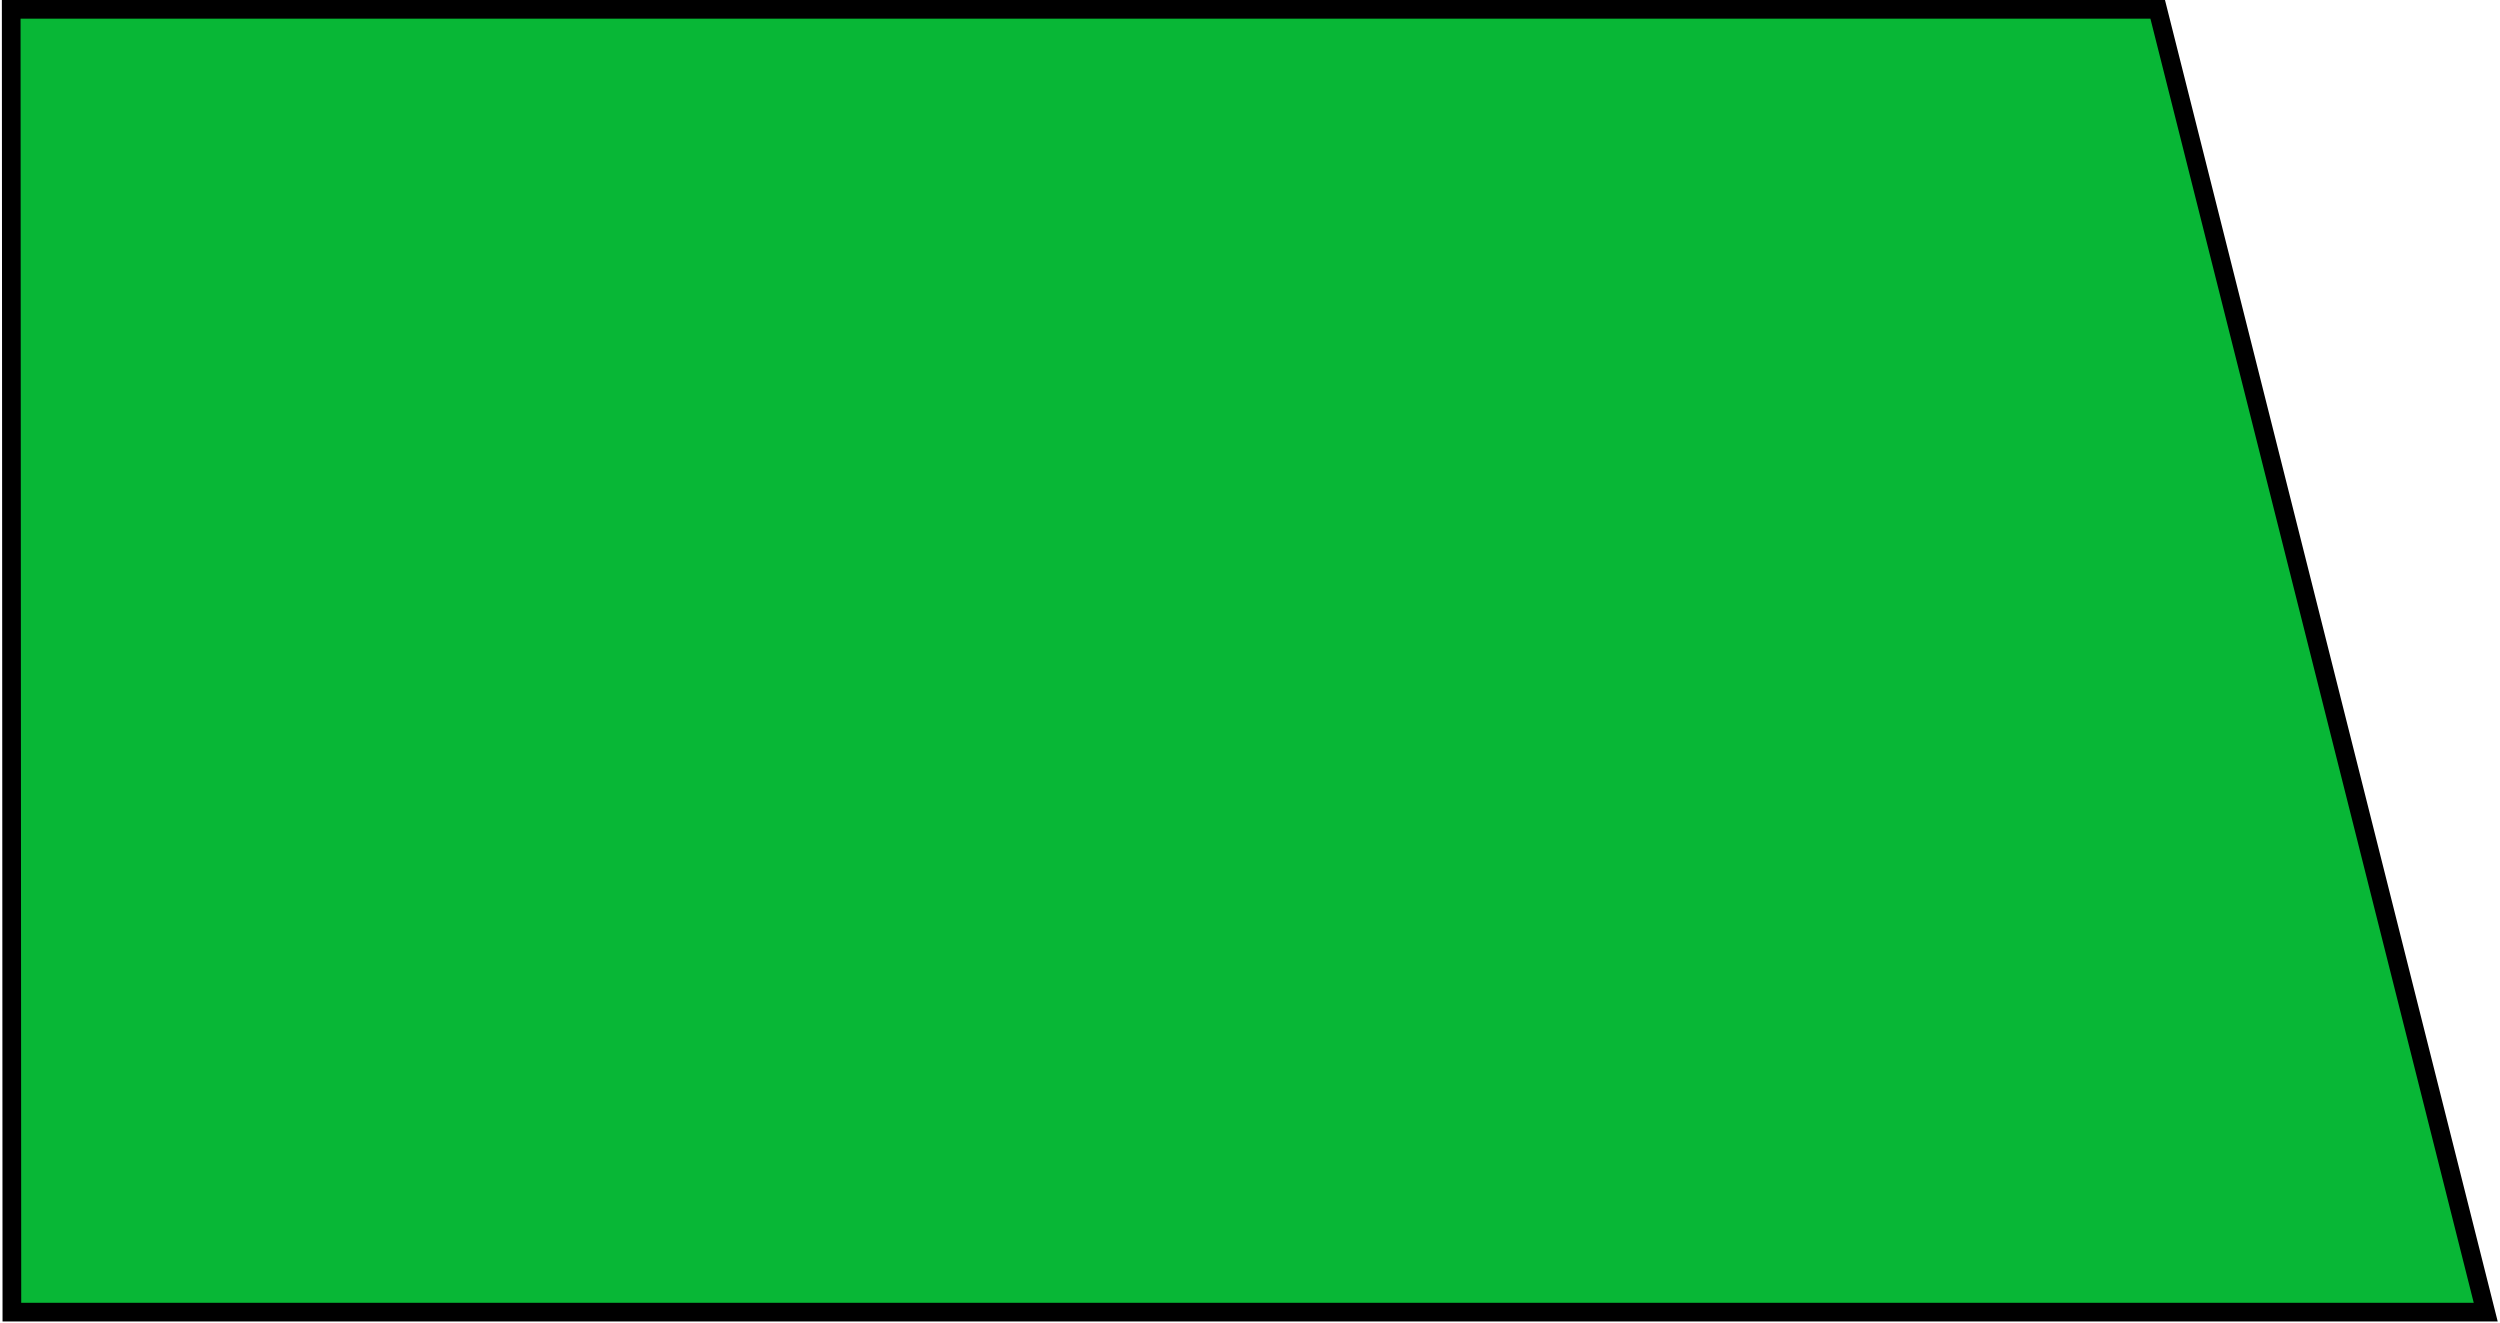 <svg width="669" height="354" viewBox="0 0 669 354" fill="none" xmlns="http://www.w3.org/2000/svg">
<path d="M577.4 2.5L665.18 351.13H3.18L3 2.5H577.4Z" fill="#08B736"/>
<path d="M577.4 2.5L665.18 351.13H3.18L3 2.5H577.4Z" stroke="black" stroke-width="5" stroke-miterlimit="10"/>
</svg>
